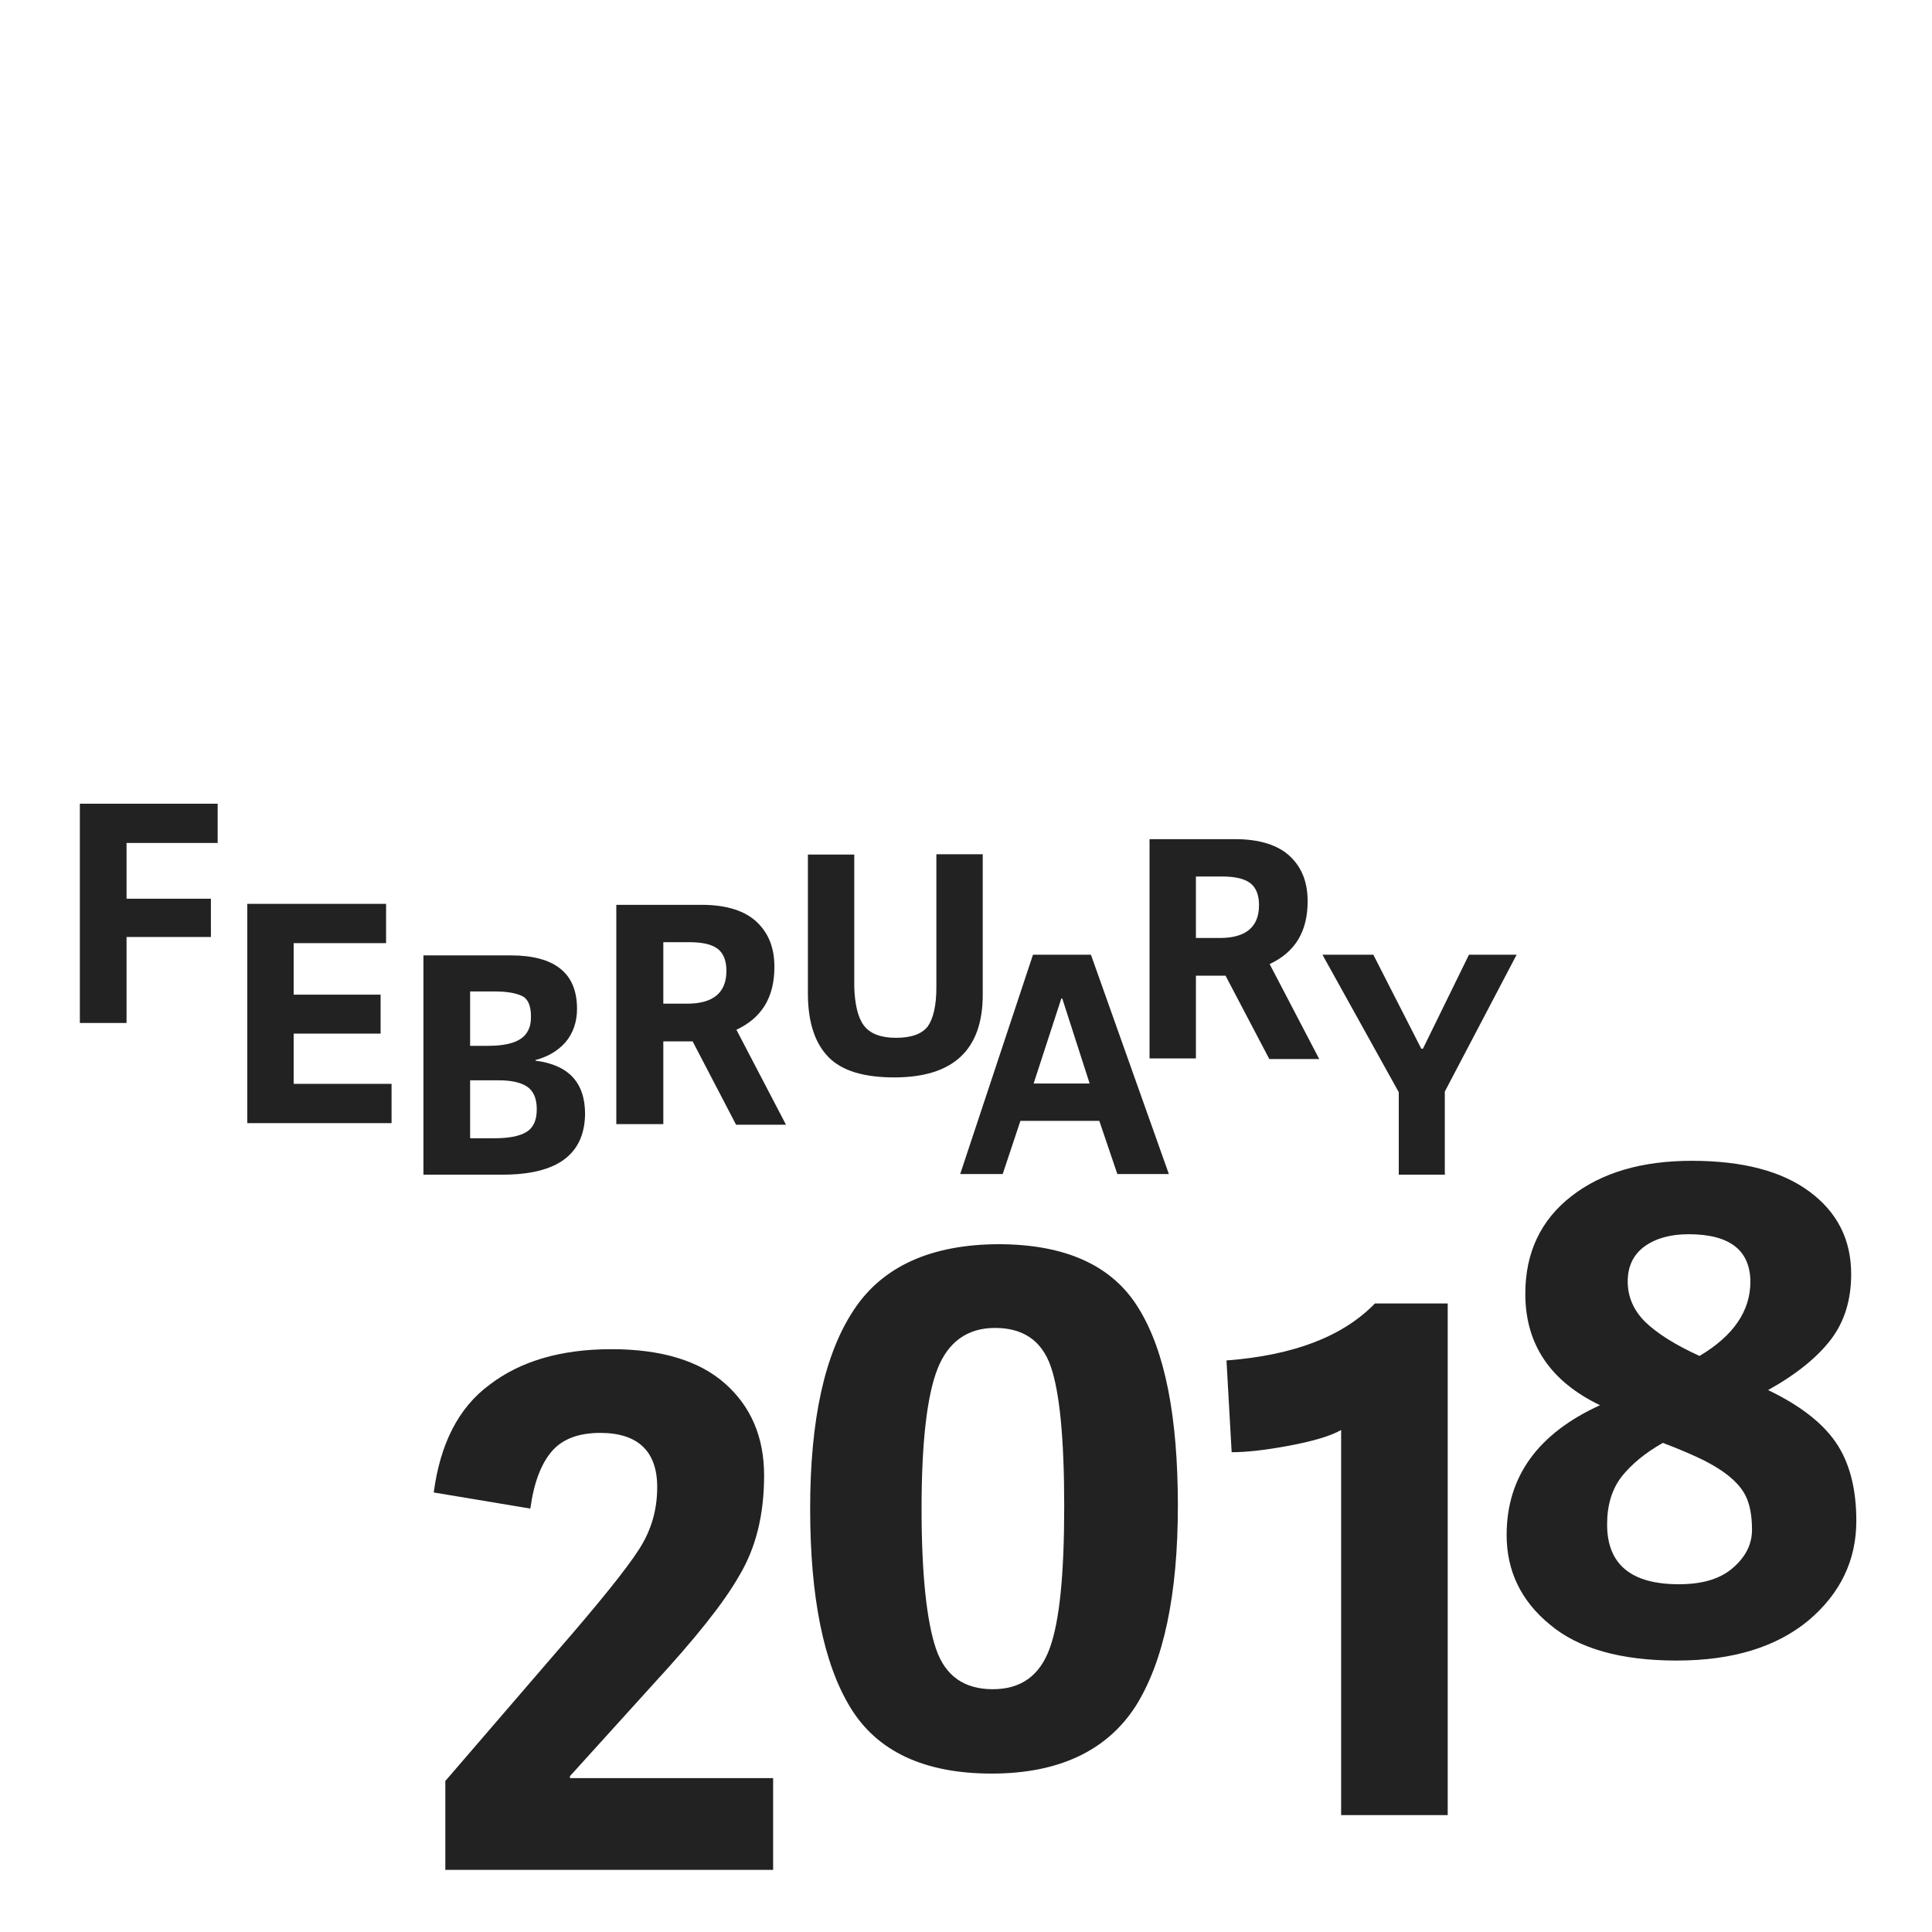 <svg enable-background="new 0 0 600 600" viewBox="0 0 600 600" xmlns="http://www.w3.org/2000/svg"><g fill="#222"><path d="m152.1 430c9.7-7.4 22.3-11 37.8-11s27.3 3.6 35.3 10.7 12.1 16.6 12.1 28.5c0 12.1-2.5 22.4-7.7 31.1-5 8.8-14 19.9-26.7 33.7l-25.9 28.6v.6h63.1v28.5h-101.8v-27.6l34.2-39.7c13.5-15.5 22.1-26.2 26-32.3s5.6-12.4 5.6-19.3c0-11.1-6-16.8-17.7-16.8-6.7 0-11.8 1.9-15.1 5.8s-5.5 9.7-6.6 17.7l-30-5c2-15 7.6-26.3 17.4-33.5zm155.9 120.8c-21 0-35.6-6.9-43.9-20.5s-12.5-34.2-12.5-61.8 4.5-48 13.5-61.6c8.9-13.6 24-20.4 44.9-20.5 20.9 0 35.5 6.6 43.6 19.9 8.2 13.2 12.2 33.7 12.2 61.3s-4.4 48.5-13.2 62.4c-8.9 13.7-23.8 20.8-44.6 20.8zm-16.8-125.8c-3.3 8.3-5 22.9-5 43.5 0 20.5 1.6 35.1 4.5 43.6s8.9 12.5 17.6 12.5c8.8 0 14.6-4.2 17.7-12.7s4.5-23.2 4.5-44.1c0-21-1.4-35.5-4.2-43.5s-8.6-11.9-17.3-11.9c-8.5 0-14.5 4.3-17.8 12.6zm158.4 138.7h-33.1v-119.6c-3.3 1.9-8.8 3.5-16.3 4.9s-13.3 2-17.7 2l-1.6-28.5c21-1.6 36.2-7.5 46.1-17.7h22.6z"/><path d="m39.3 290.9v26.8h-14.5v-68.1h42.8v12.2h-28.3v17.3h26.2v11.9h-26.2z"/><path d="m91.2 320.8v15.8h30.4v12.2h-44.8v-68.1h43.1v12.2h-28.7v16h27v12.1h-27z"/><path d="m156.1 364.8h-24.6v-68.1h27c13.8 0 20.7 5.5 20.7 16.6 0 4.2-1.3 7.7-3.6 10.4-2.4 2.7-5.5 4.5-9.3 5.5v.2c10.2 1.3 15.4 6.7 15.4 16.6-.2 12.5-8.6 18.8-25.6 18.8zm-10-40h5.3c6.6 0 10.7-1.4 12.4-4.4.8-1.3 1.1-2.8 1.1-4.7 0-3.3-.9-5.5-2.8-6.4s-4.7-1.4-8.6-1.4h-7.5v16.9zm0 28.7h7.4c4.4 0 7.7-.6 9.9-1.9s3.3-3.6 3.3-7.1-1.1-5.8-3.1-7.1-5-1.9-8.8-1.9h-8.8v17.9h.1z"/><path d="m206 323.2v25.9h-14.6v-68.1h26.5c7.8 0 13.6 1.9 17.3 5.5s5.3 8.2 5.3 13.8c0 9.4-3.9 15.8-11.8 19.5l15.4 29.5h-15.5l-13.5-25.9h-9.1zm0-11.5h7.4c8.2 0 12.2-3.5 12.2-10.2 0-3.1-.9-5.5-2.8-6.9s-4.9-2-8.8-2h-8z"/><path d="m268.3 318.5c1.9 2.5 5.2 3.8 9.9 3.8s8-1.1 9.9-3.5c1.7-2.4 2.7-6.4 2.7-12.1v-41.4h14.4v43.6c0 17.1-9.1 25.7-27.5 25.7-9.3 0-16.2-2-20.4-6.3s-6.4-10.8-6.4-19.8v-43.1h14.4v41.3c.2 5.2 1.1 9.3 3 11.8z"/><path d="m320.8 296.5h18l24.2 68.1h-16l-5.6-16.5h-24.5l-5.5 16.5h-13.2zm17.6 40-8.5-26.4h-.3l-8.6 26.4z"/><path d="m371.4 302.8v25.9h-14.4v-68.1h26.5c7.8 0 13.6 1.9 17.3 5.5s5.3 8.2 5.3 13.8c0 9.4-3.9 15.8-11.8 19.5l15.4 29.5h-15.5l-13.6-25.9h-9.3v-.2zm0-11.5h7.4c8.2 0 12.2-3.5 12.2-10.2 0-3.1-.9-5.5-2.8-6.9s-4.9-2-8.8-2h-8z"/><path d="m448.8 364.8h-14.4v-25.6l-23.7-42.7h15.8l14.9 29.2h.5l14.3-29.2h14.8l-22.3 42.5v25.7h.1z"/><path d="m520.7 515.7c-17.3 0-30.5-3.7-39.4-11.2-9-7.4-13.4-16.7-13.4-27.8 0-18.1 9.7-31.5 29-40.3-15.4-7.4-23.2-18.9-23.2-34.6 0-12.8 4.8-22.9 14.3-30.3s22-11 37.4-11c15.8 0 28 3.2 36.6 9.6s12.9 14.9 12.9 25.6c0 8-2.1 14.8-6.3 20.3s-10.7 10.8-19.5 15.7c9.8 4.7 16.8 10.1 21 16.2s6.4 14.2 6.4 24.4c0 12.2-4.9 22.5-14.8 30.9-10 8.3-23.6 12.5-41 12.5zm-21.6-42.3c0 12.4 7.4 18.6 22.3 18.6 7.4 0 13-1.7 16.9-5.2 3.9-3.4 5.8-7.3 5.8-11.7 0-4.5-.7-8-2-10.6-2.2-4.4-7.3-8.4-15.1-12-2.6-1.2-6.1-2.7-10.6-4.4-5.6 3.2-9.8 6.7-12.8 10.5-3 3.9-4.5 8.8-4.5 14.8zm25.3-90.1c-5.7 0-10.2 1.3-13.7 3.8-3.5 2.6-5.2 6.2-5.2 10.9s1.8 8.9 5.4 12.5c3.6 3.5 9.2 7.1 16.9 10.6 10.6-6.3 15.8-14 15.8-23.1-.1-9.8-6.5-14.7-19.2-14.7z"/></g></svg>